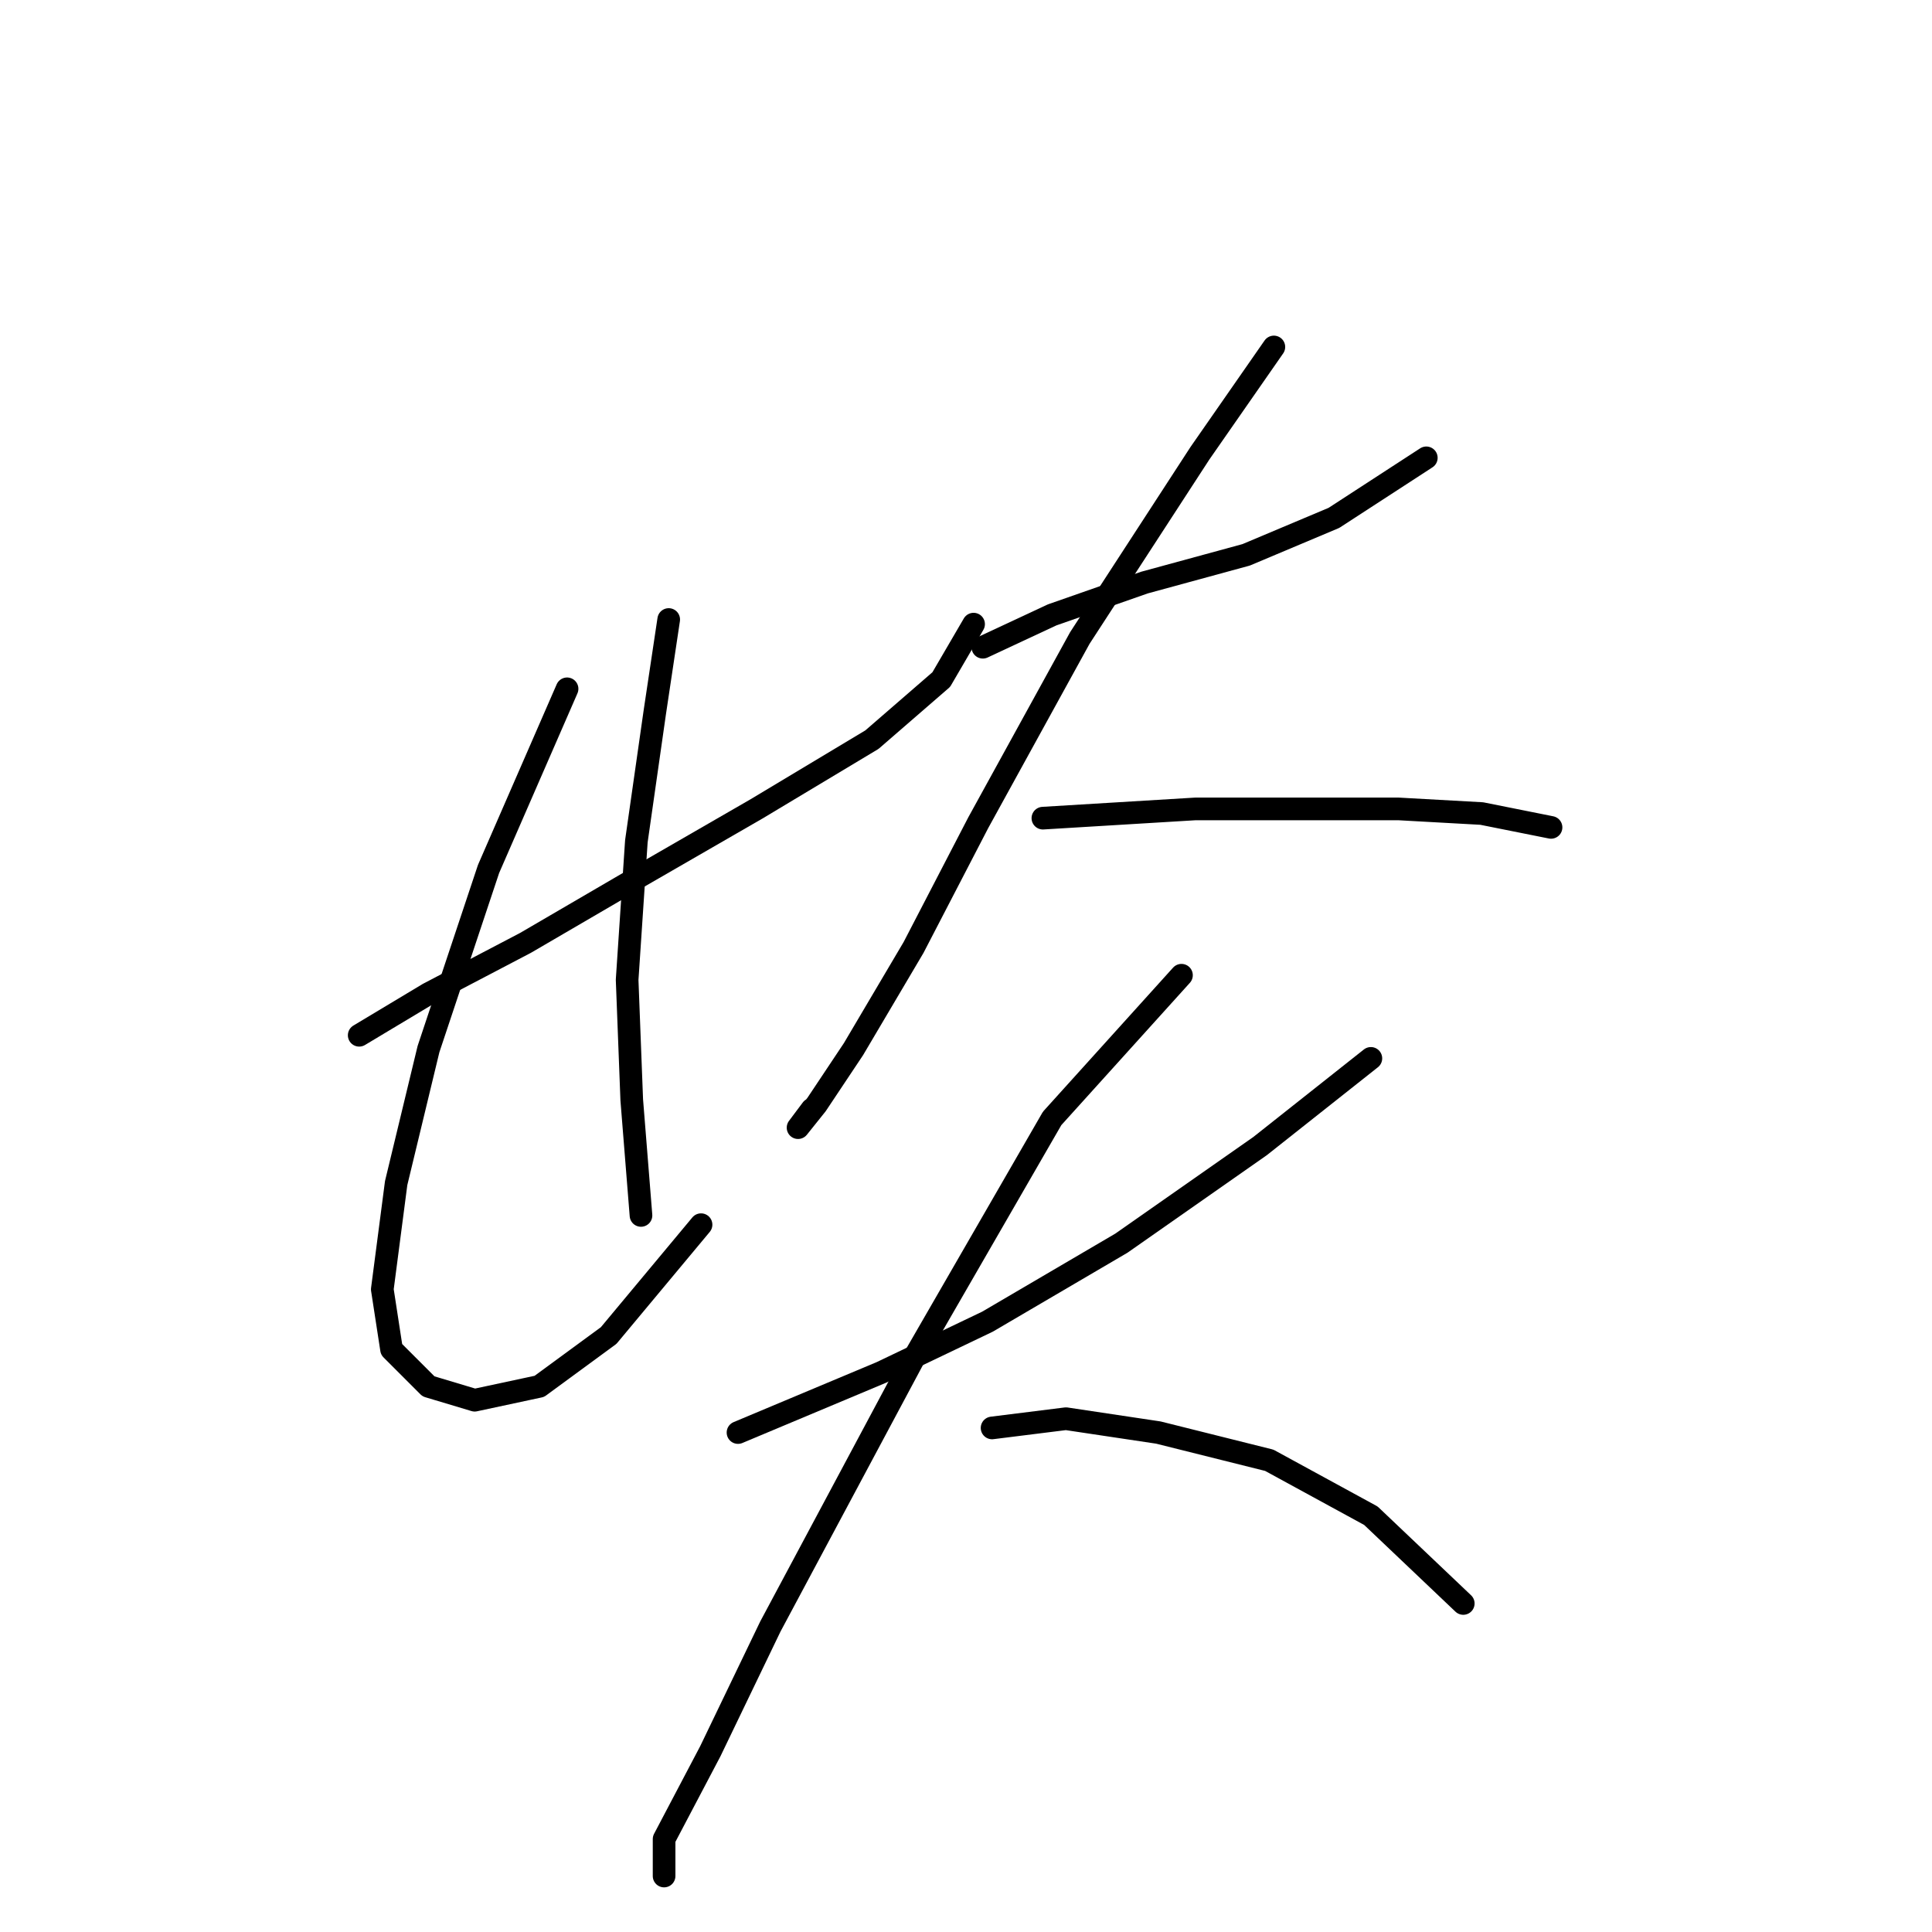<?xml version="1.0" standalone="no"?>
    <svg width="256" height="256" xmlns="http://www.w3.org/2000/svg" version="1.1">
    <polyline stroke="black" stroke-width="3" stroke-linecap="round" fill="transparent" stroke-linejoin="round" points="47.595 137.179 56.777 131.67 69.631 124.937 84.322 116.367 100.237 107.186 115.54 98.004 124.722 90.046 129.006 82.701 129.006 82.701 " />
        <polyline stroke="black" stroke-width="3" stroke-linecap="round" fill="transparent" stroke-linejoin="round" points="75.14 91.271 64.735 115.143 56.777 139.015 52.492 156.767 50.656 170.845 51.88 178.803 56.777 183.7 62.898 185.536 71.468 183.7 80.649 176.966 92.892 162.276 92.892 162.276 " />
        <polyline stroke="black" stroke-width="3" stroke-linecap="round" fill="transparent" stroke-linejoin="round" points="88.607 82.089 86.771 94.331 84.322 111.47 83.098 129.834 83.71 145.749 84.934 161.052 84.934 161.052 " />
        <polyline stroke="black" stroke-width="3" stroke-linecap="round" fill="transparent" stroke-linejoin="round" points="130.231 85.762 139.412 81.477 151.655 77.192 165.121 73.519 176.751 68.622 188.994 60.665 188.994 60.665 " />
        <polyline stroke="black" stroke-width="3" stroke-linecap="round" fill="transparent" stroke-linejoin="round" points="168.794 45.974 159 60.053 143.085 84.537 129.619 109.022 121.049 125.549 113.091 139.015 108.195 146.361 105.746 149.421 107.582 146.973 107.582 146.973 " />
        <polyline stroke="black" stroke-width="3" stroke-linecap="round" fill="transparent" stroke-linejoin="round" points="138.188 108.41 158.388 107.186 171.854 107.186 185.321 107.186 196.339 107.798 205.521 109.634 205.521 109.634 " />
        <polyline stroke="black" stroke-width="3" stroke-linecap="round" fill="transparent" stroke-linejoin="round" points="97.789 189.821 116.764 181.863 130.843 175.13 148.594 164.724 166.957 151.87 181.648 140.24 181.648 140.24 " />
        <polyline stroke="black" stroke-width="3" stroke-linecap="round" fill="transparent" stroke-linejoin="round" points="156.552 129.222 139.412 148.197 121.049 180.027 102.073 215.53 94.116 232.057 87.995 243.687 87.995 248.584 87.995 248.584 " />
        <polyline stroke="black" stroke-width="3" stroke-linecap="round" fill="transparent" stroke-linejoin="round" points="131.455 189.209 141.249 187.985 153.491 189.821 168.182 193.494 181.648 200.839 193.89 212.469 193.89 212.469 " />
        </svg>